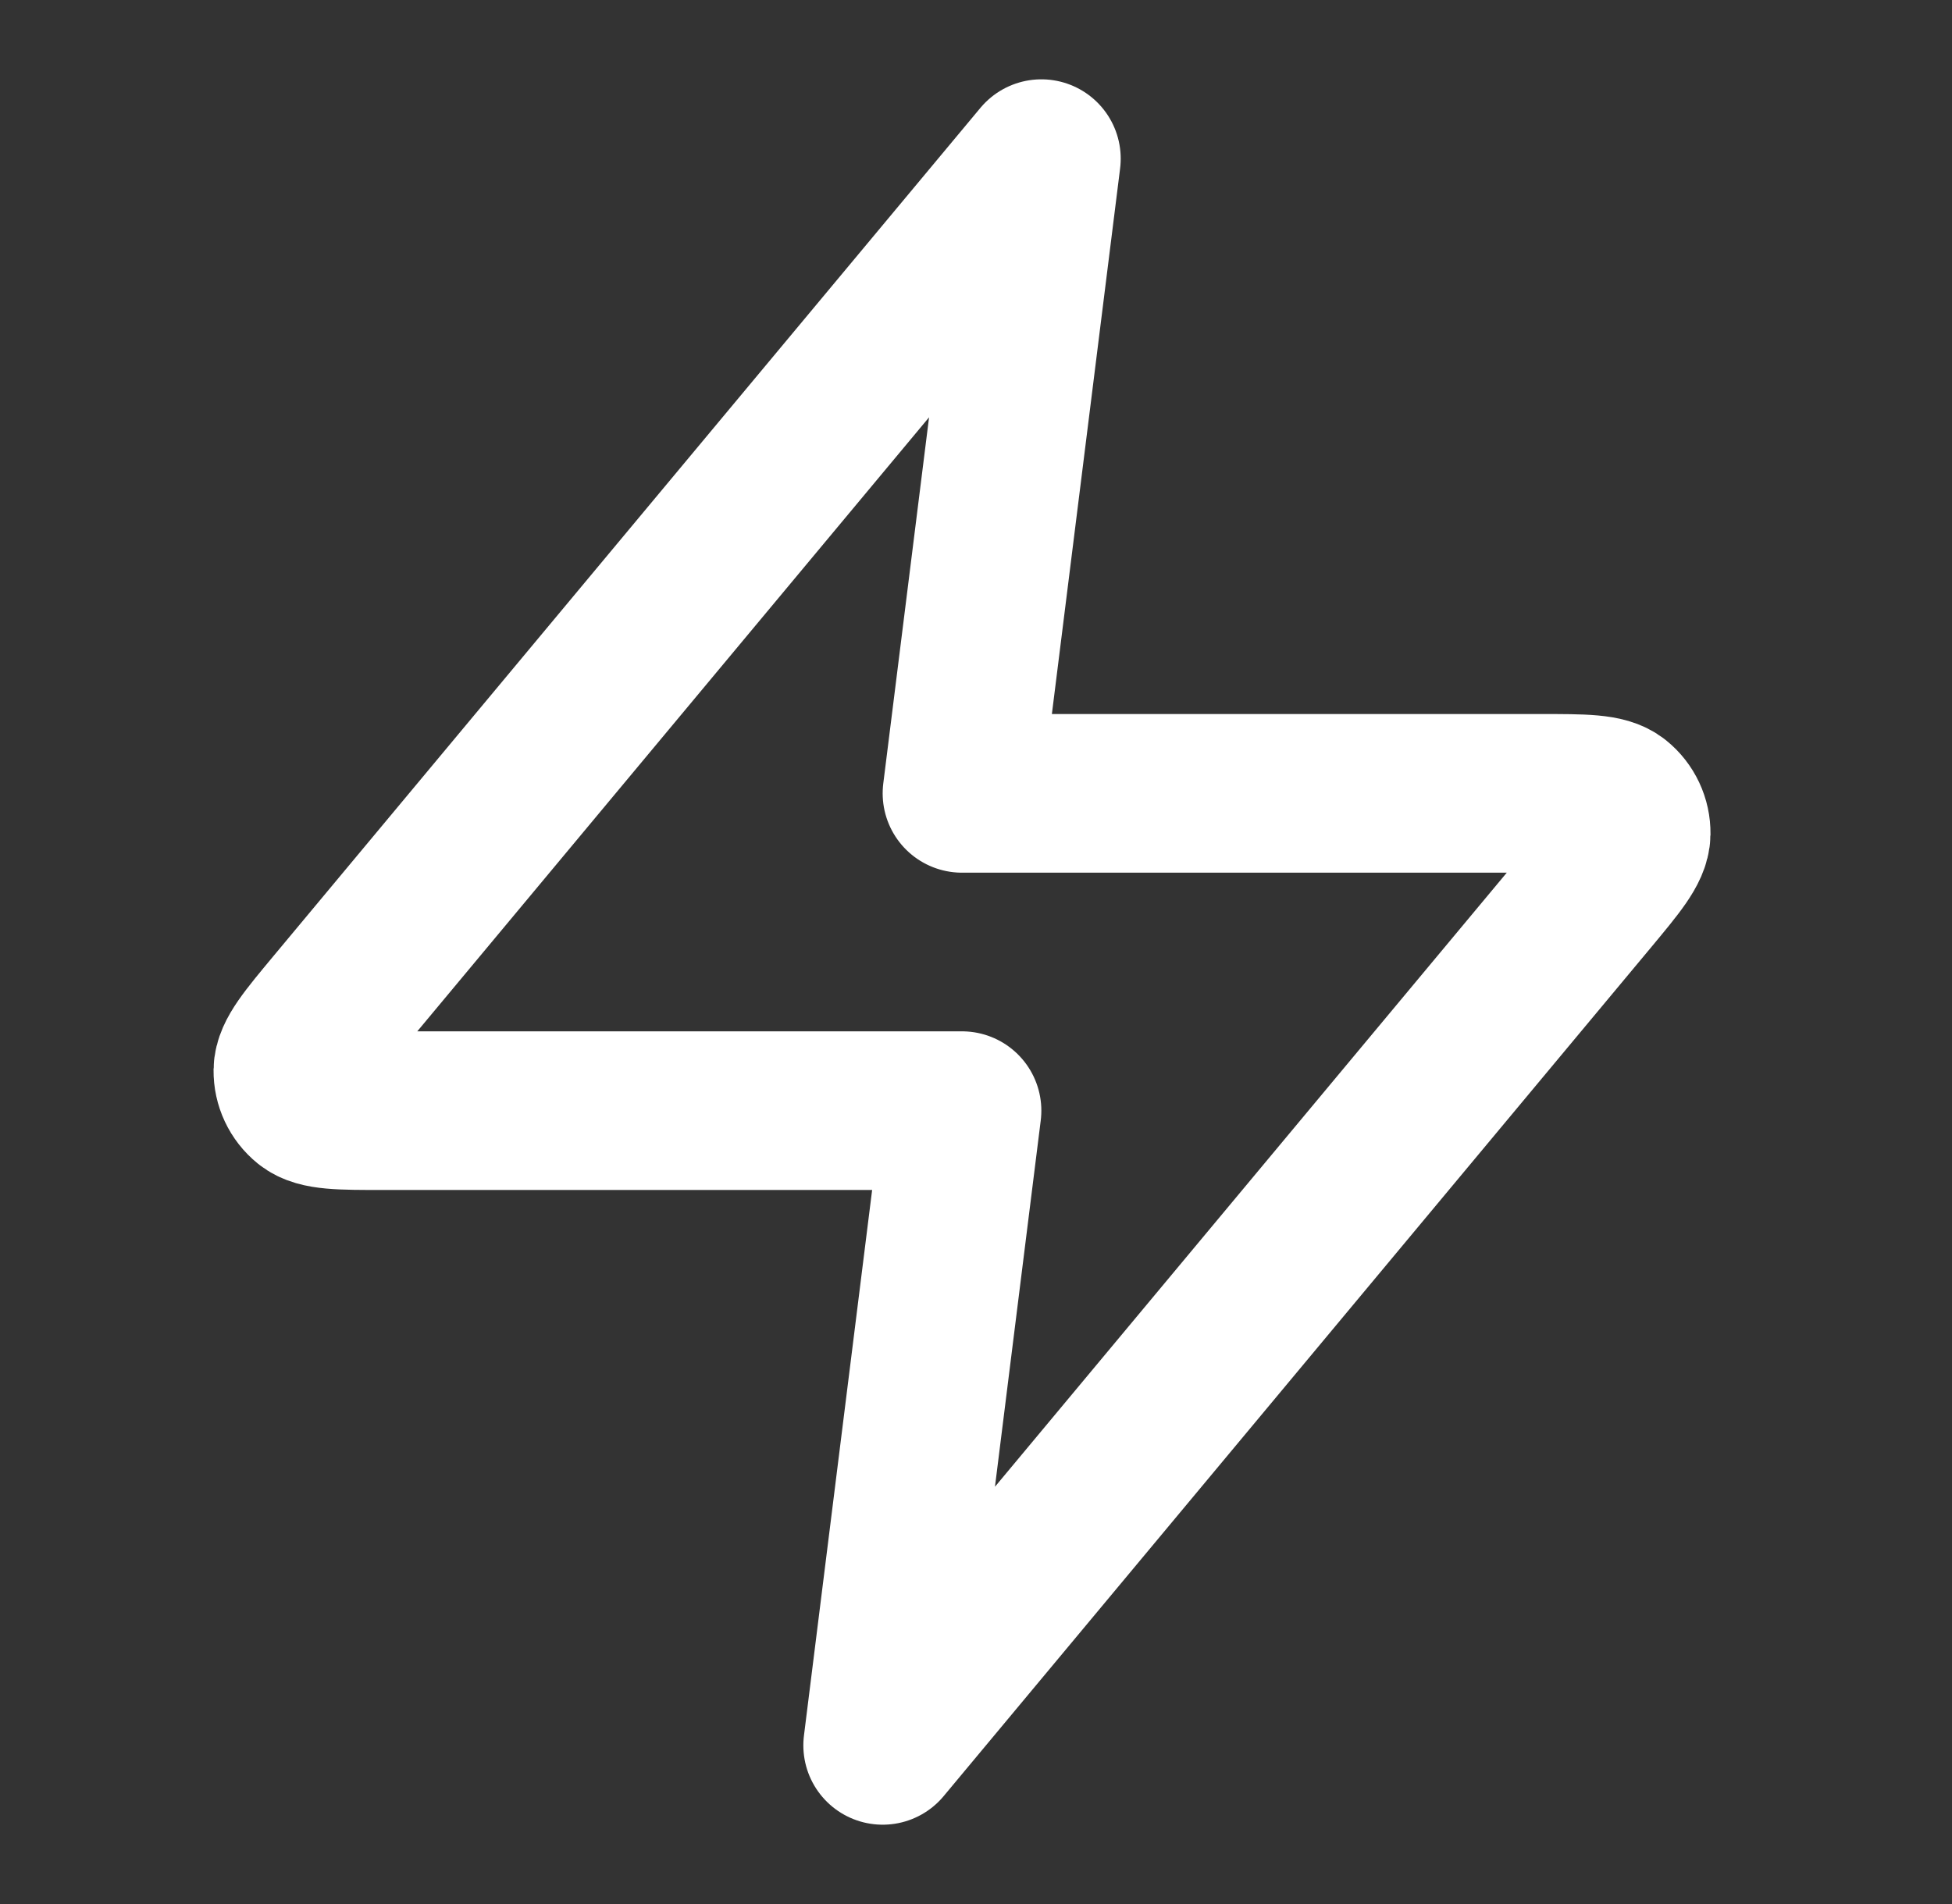 <svg width="41" height="40" viewBox="0 0 41 40" fill="none" xmlns="http://www.w3.org/2000/svg">
<rect x="0" y="0" width="41" height="40" fill="#333333" stroke="none"/>
<path d="M21.873 3.333L7.029 21.146C6.448 21.844 6.157 22.193 6.152 22.487C6.149 22.744 6.263 22.987 6.462 23.148C6.691 23.333 7.145 23.333 8.053 23.333H20.206L18.54 36.667L33.384 18.854C33.965 18.156 34.256 17.807 34.261 17.513C34.264 17.256 34.15 17.013 33.951 16.852C33.722 16.667 33.268 16.667 32.36 16.667H20.206L21.873 3.333Z" stroke="white" stroke-width="3.333" stroke-linecap="round" stroke-linejoin="round"/>
</svg>
